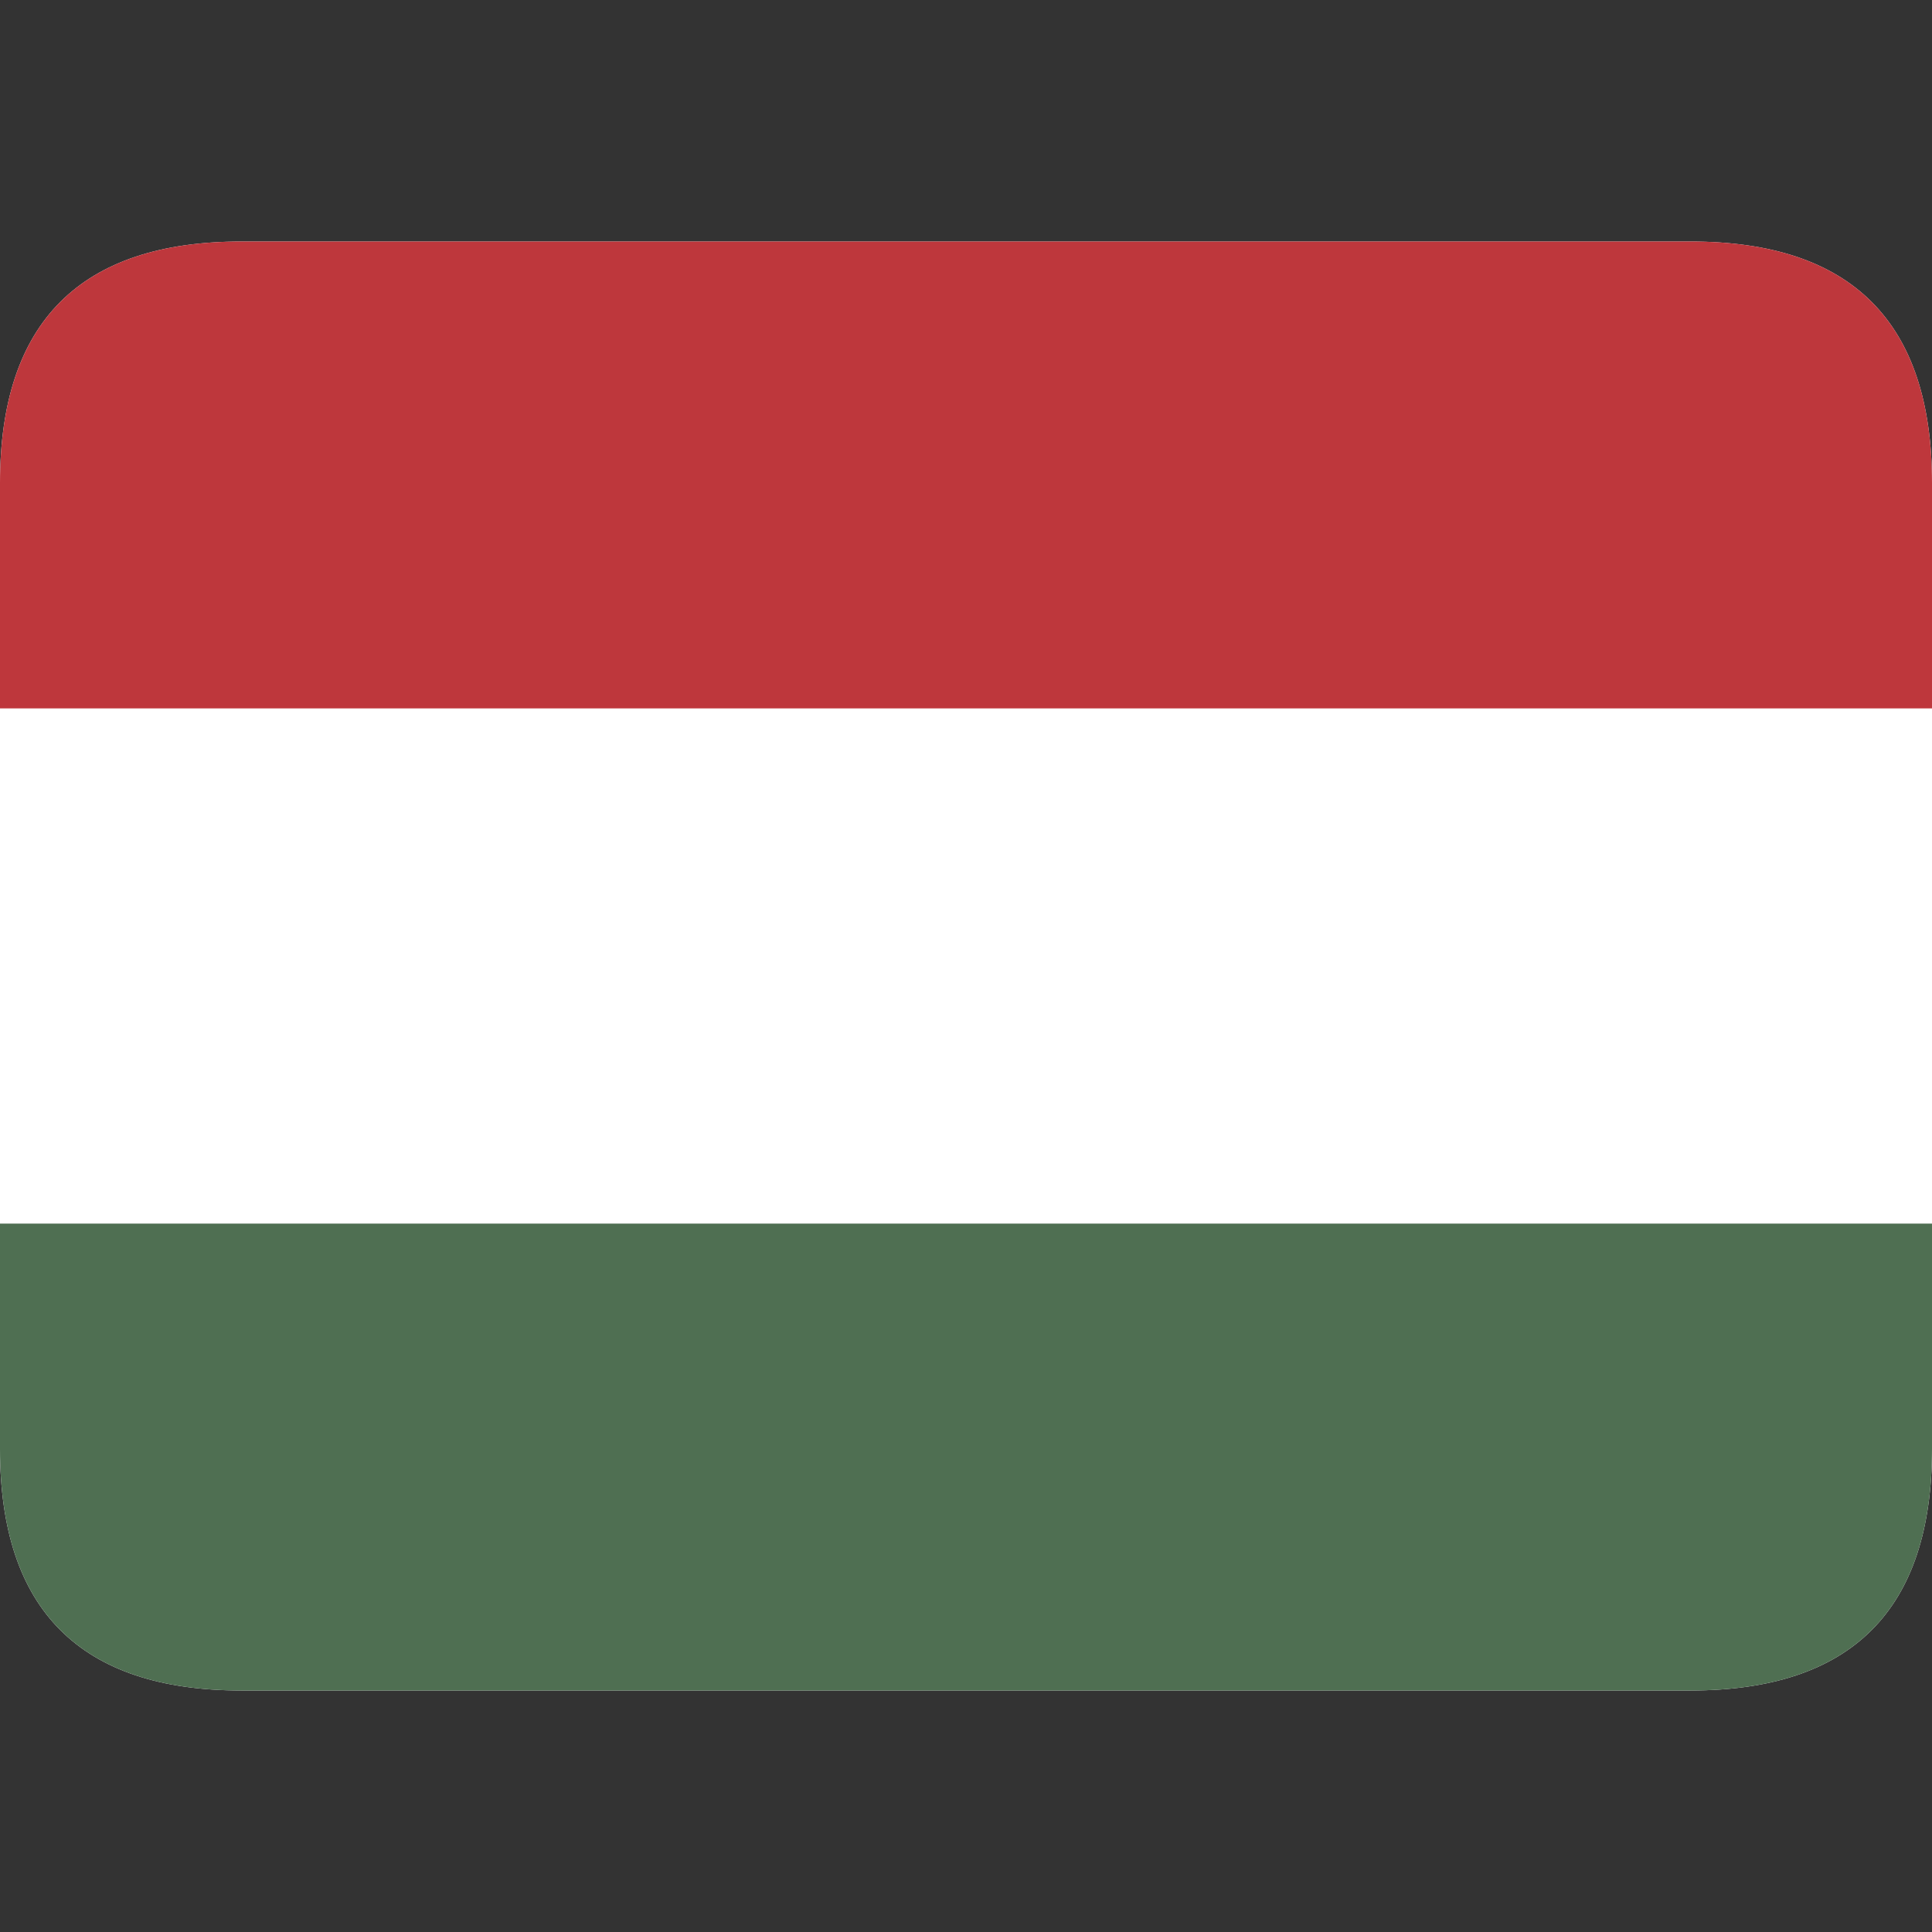 <svg xmlns='http://www.w3.org/2000/svg' height='24' viewBox='0 0 24 24' width='24'>
    <rect x="0" y="0" width="24" height="24" fill="#333333" stroke="none"/>
    <path
        d='M3 3 h18 q3 0 3 3 v12 q0 3 -3 3 h-18 q-3 0 -3 -3 v-12 q0 -3 3 -3'
        fill='#ffffff' />

    <path
        d='M3 3 h18 q3 0 3 3 v2.8 h-24 v-2.8 q0 -3 3 -3'
        fill='#be373c' />

    <path
        d='M3 21 h18 q3 0 3 -3 v-2.8 h-24 v2.8 q0 3 3 3'
        fill='#4f6f52' />
</svg>